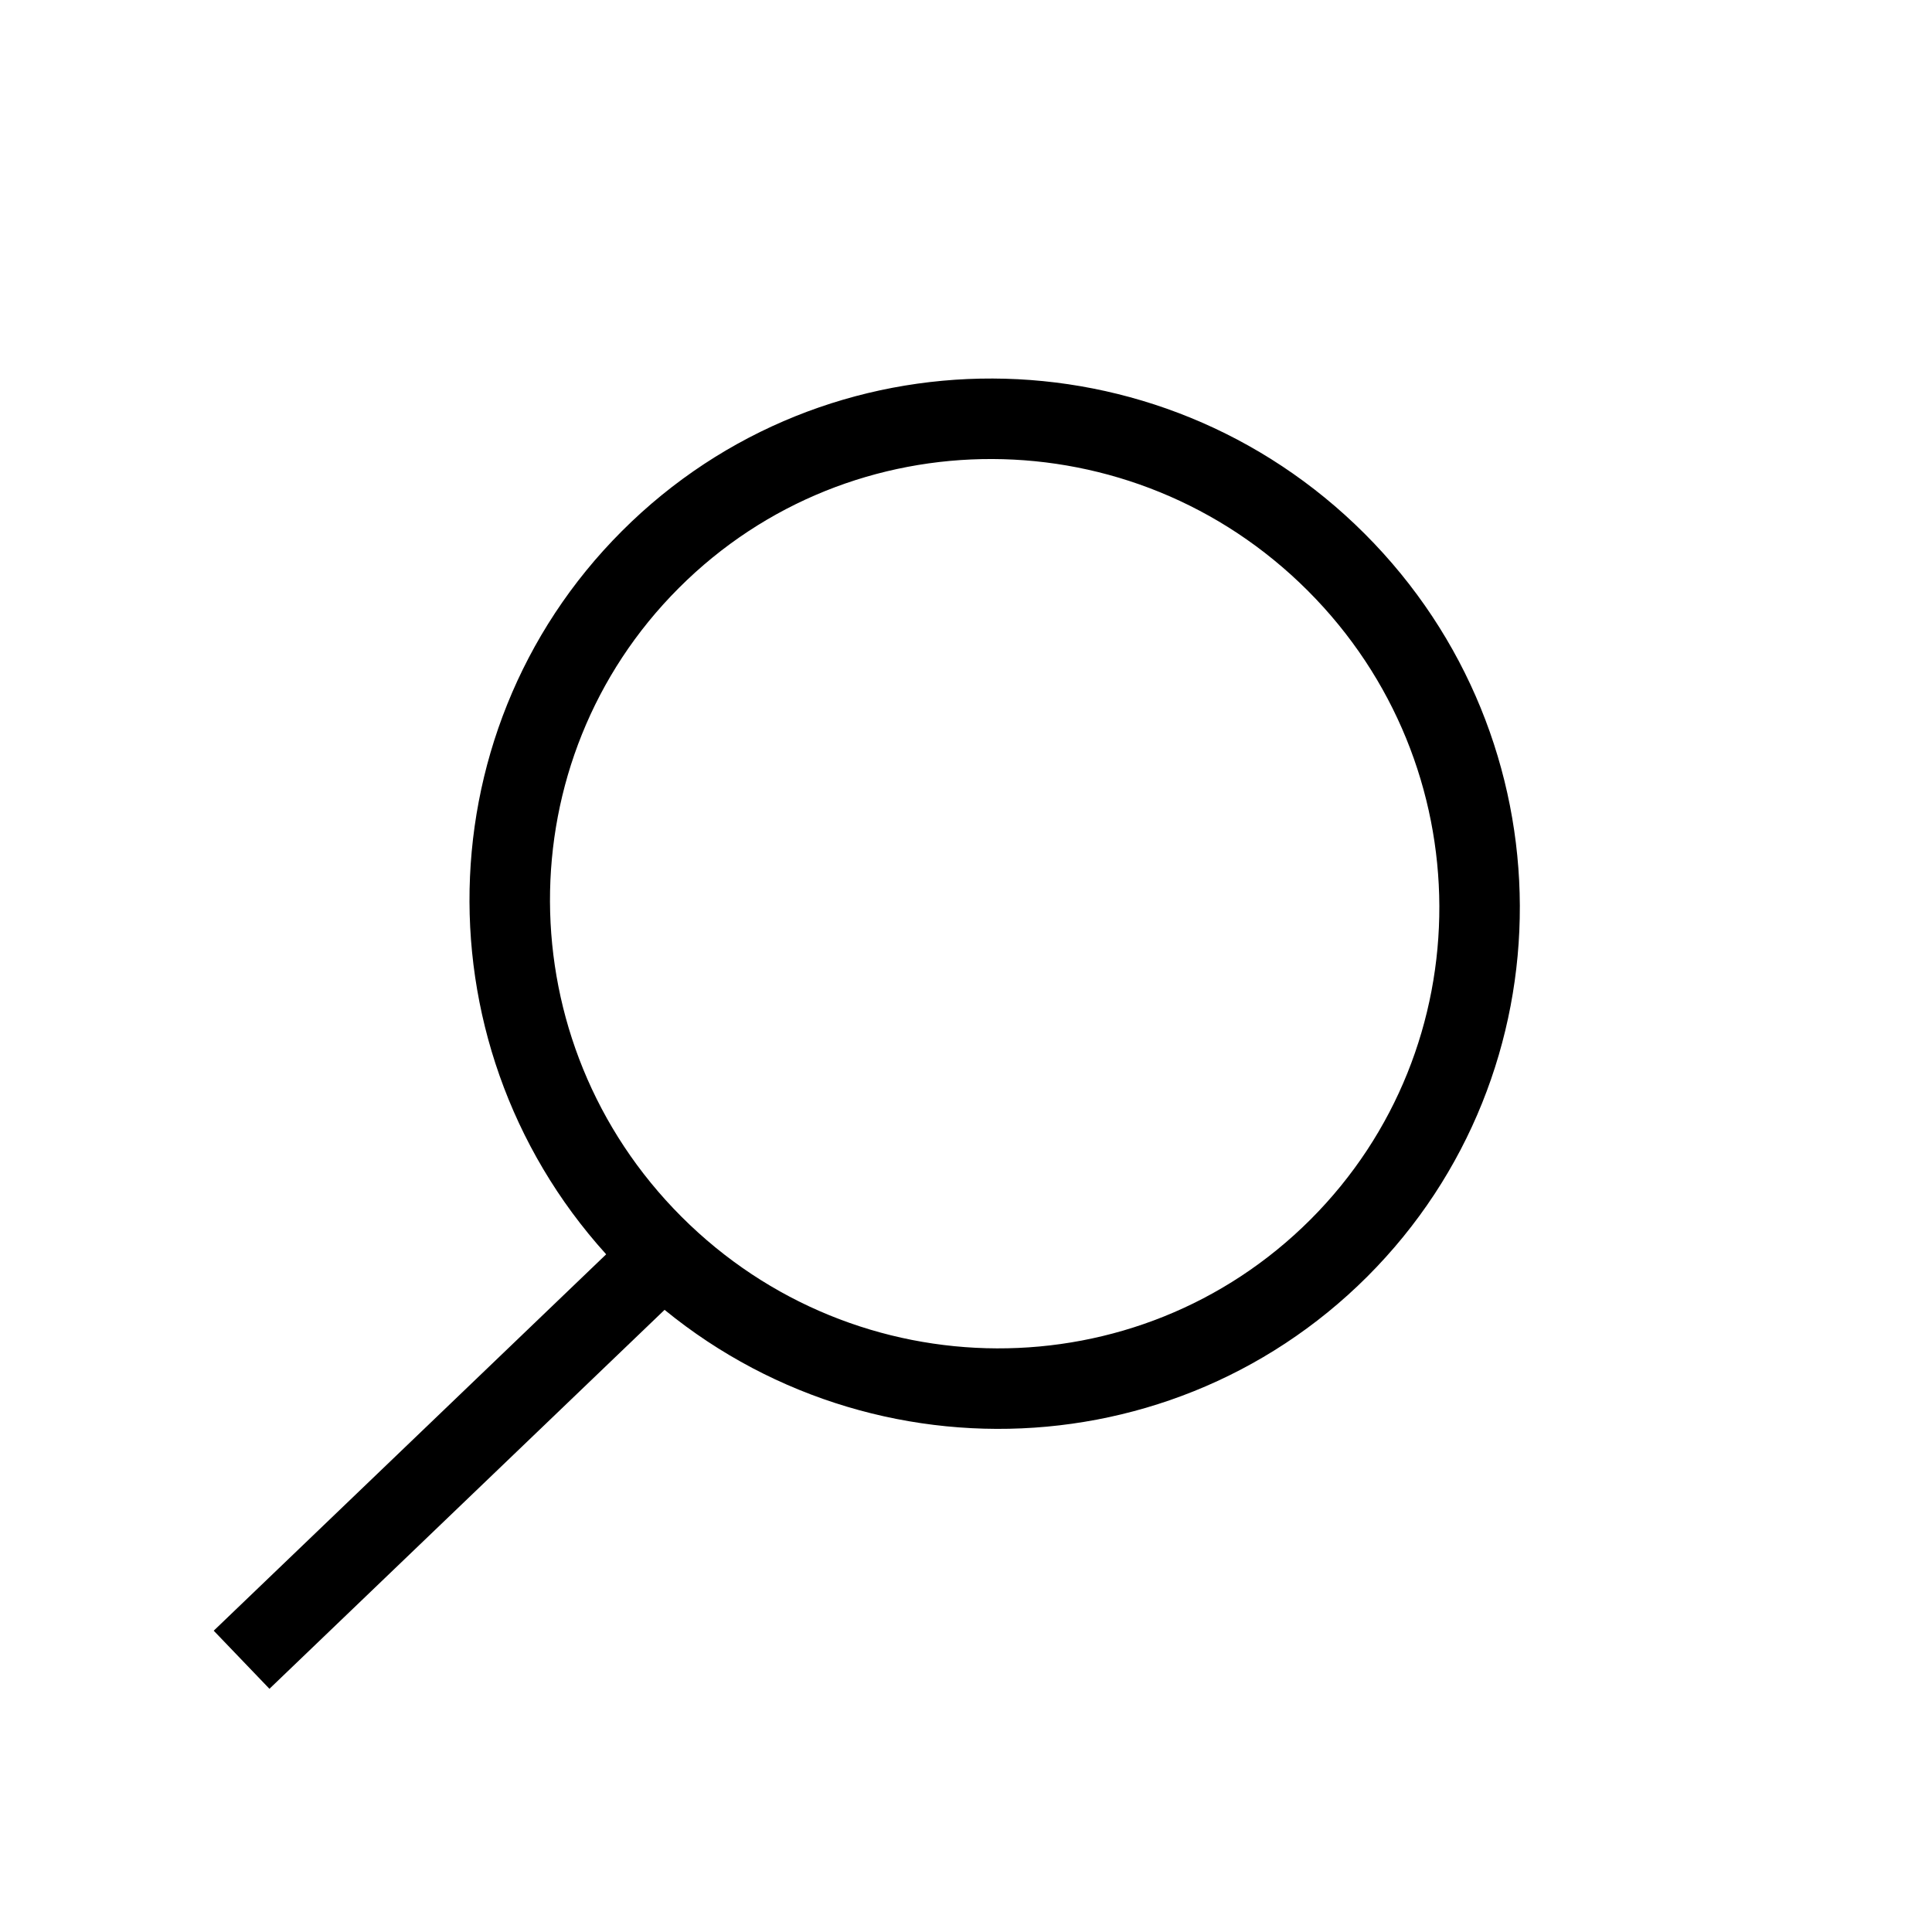 <svg width="24" height="24" viewBox="0 0 24 24" fill="none" xmlns="http://www.w3.org/2000/svg">
<path d="M8.113 15.469C10.478 17.833 14.292 17.843 16.633 15.503C18.973 13.162 18.963 9.348 16.599 6.984C14.234 4.619 10.42 4.609 8.08 6.95C5.739 9.29 5.749 13.105 8.113 15.469Z" stroke="currentColor" fill="transparent"/>
<path d="M8.106 15.722L3.001 20.618" stroke="currentColor" fill="transparent"/>
</svg>
